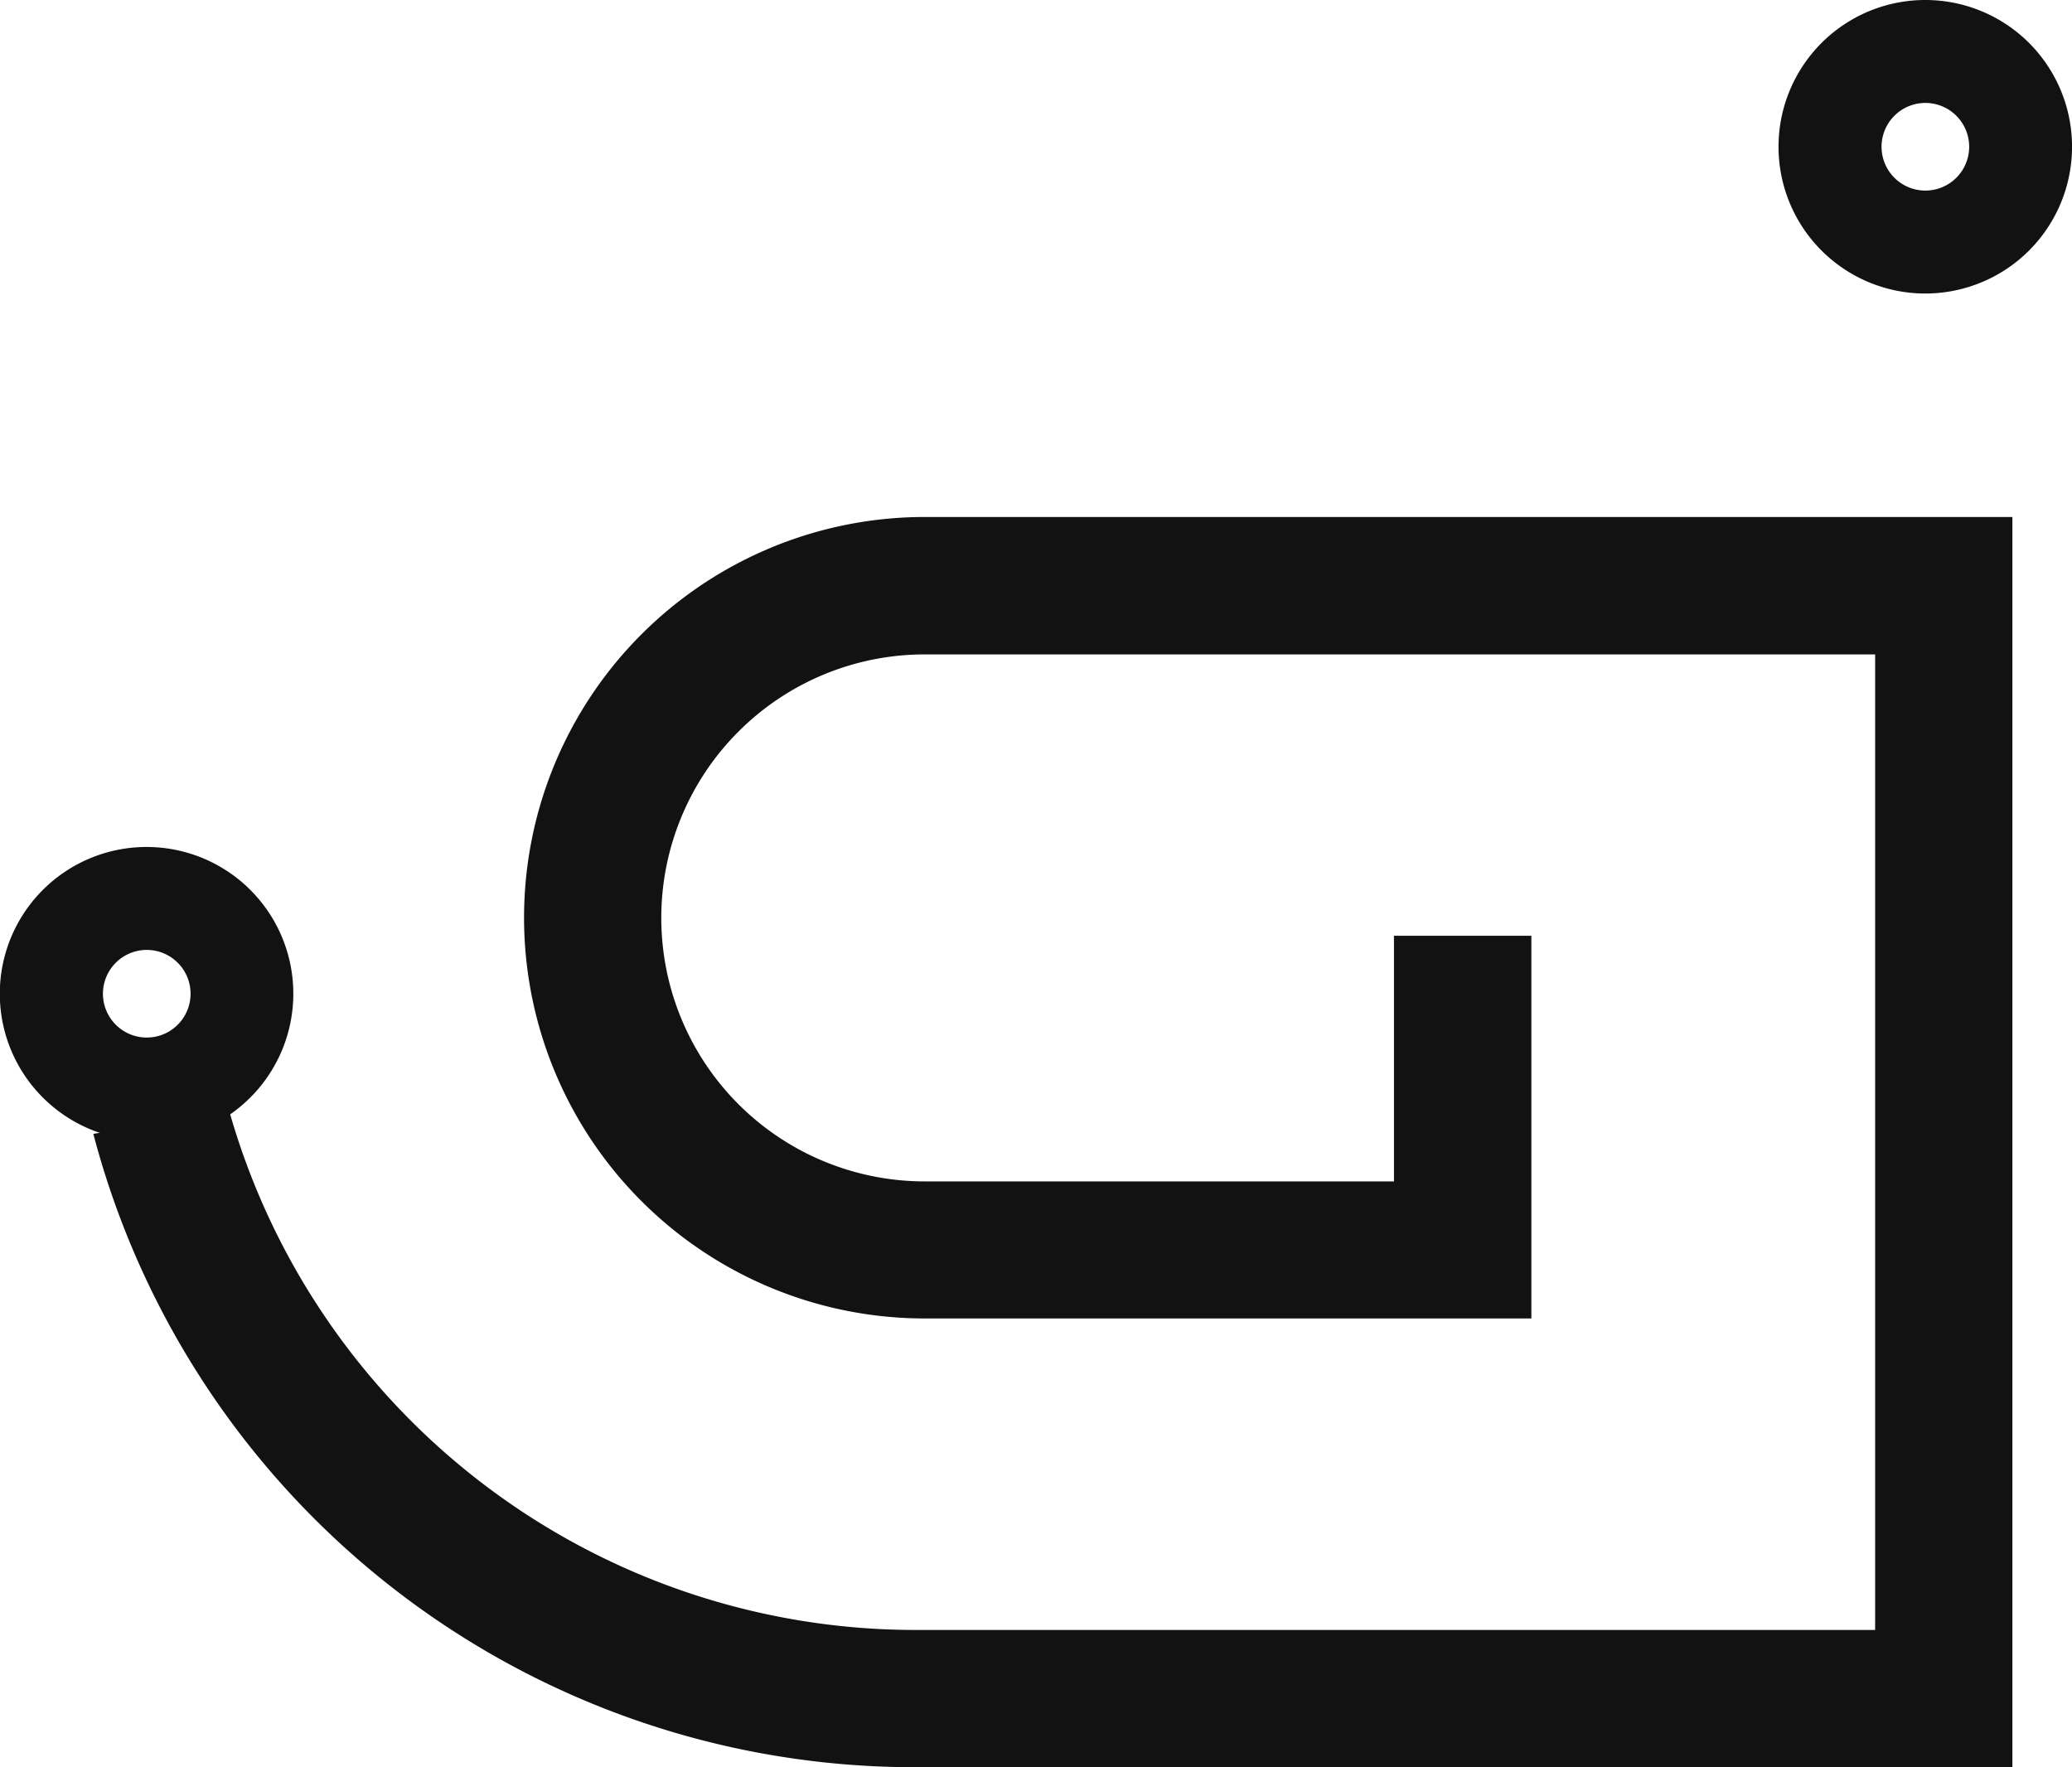 <svg xmlns="http://www.w3.org/2000/svg" width="52.775" height="45.012" viewBox="0 0 52.775 45.012">
  <g id="logo" transform="translate(-26 -17.988)">
    <path id="パス_12" data-name="パス 12" d="M33.769,7.534a10.207,10.207,0,0,0,0,20.414h15.45V18.2h-3.5v6.257H33.769a6.711,6.711,0,0,1,0-13.423H57.975V35.882H33.507a18.17,18.17,0,0,1-17.477-13.3l-.839.227s-1.188.21-2.6.437A21.627,21.627,0,0,0,33.507,39.378H61.471V7.534Z" transform="translate(15.786 23.622)" fill="#121212"/>
    <path id="パス_13" data-name="パス 13" d="M14.966,14.965a1.116,1.116,0,1,1-1.115,1.115,1.116,1.116,0,0,1,1.115-1.115m0-2.622A3.738,3.738,0,1,0,18.7,16.08a3.736,3.736,0,0,0-3.737-3.737" transform="translate(14.771 27.218)" fill="#121212"/>
    <path id="パス_14" data-name="パス 14" d="M40.886,2.622a1.116,1.116,0,1,1-1.115,1.115,1.116,1.116,0,0,1,1.115-1.115m0-2.622a3.738,3.738,0,1,0,3.737,3.737A3.736,3.736,0,0,0,40.886,0" transform="translate(34.153 17.988)" fill="#121212"/>
  </g>
</svg>
